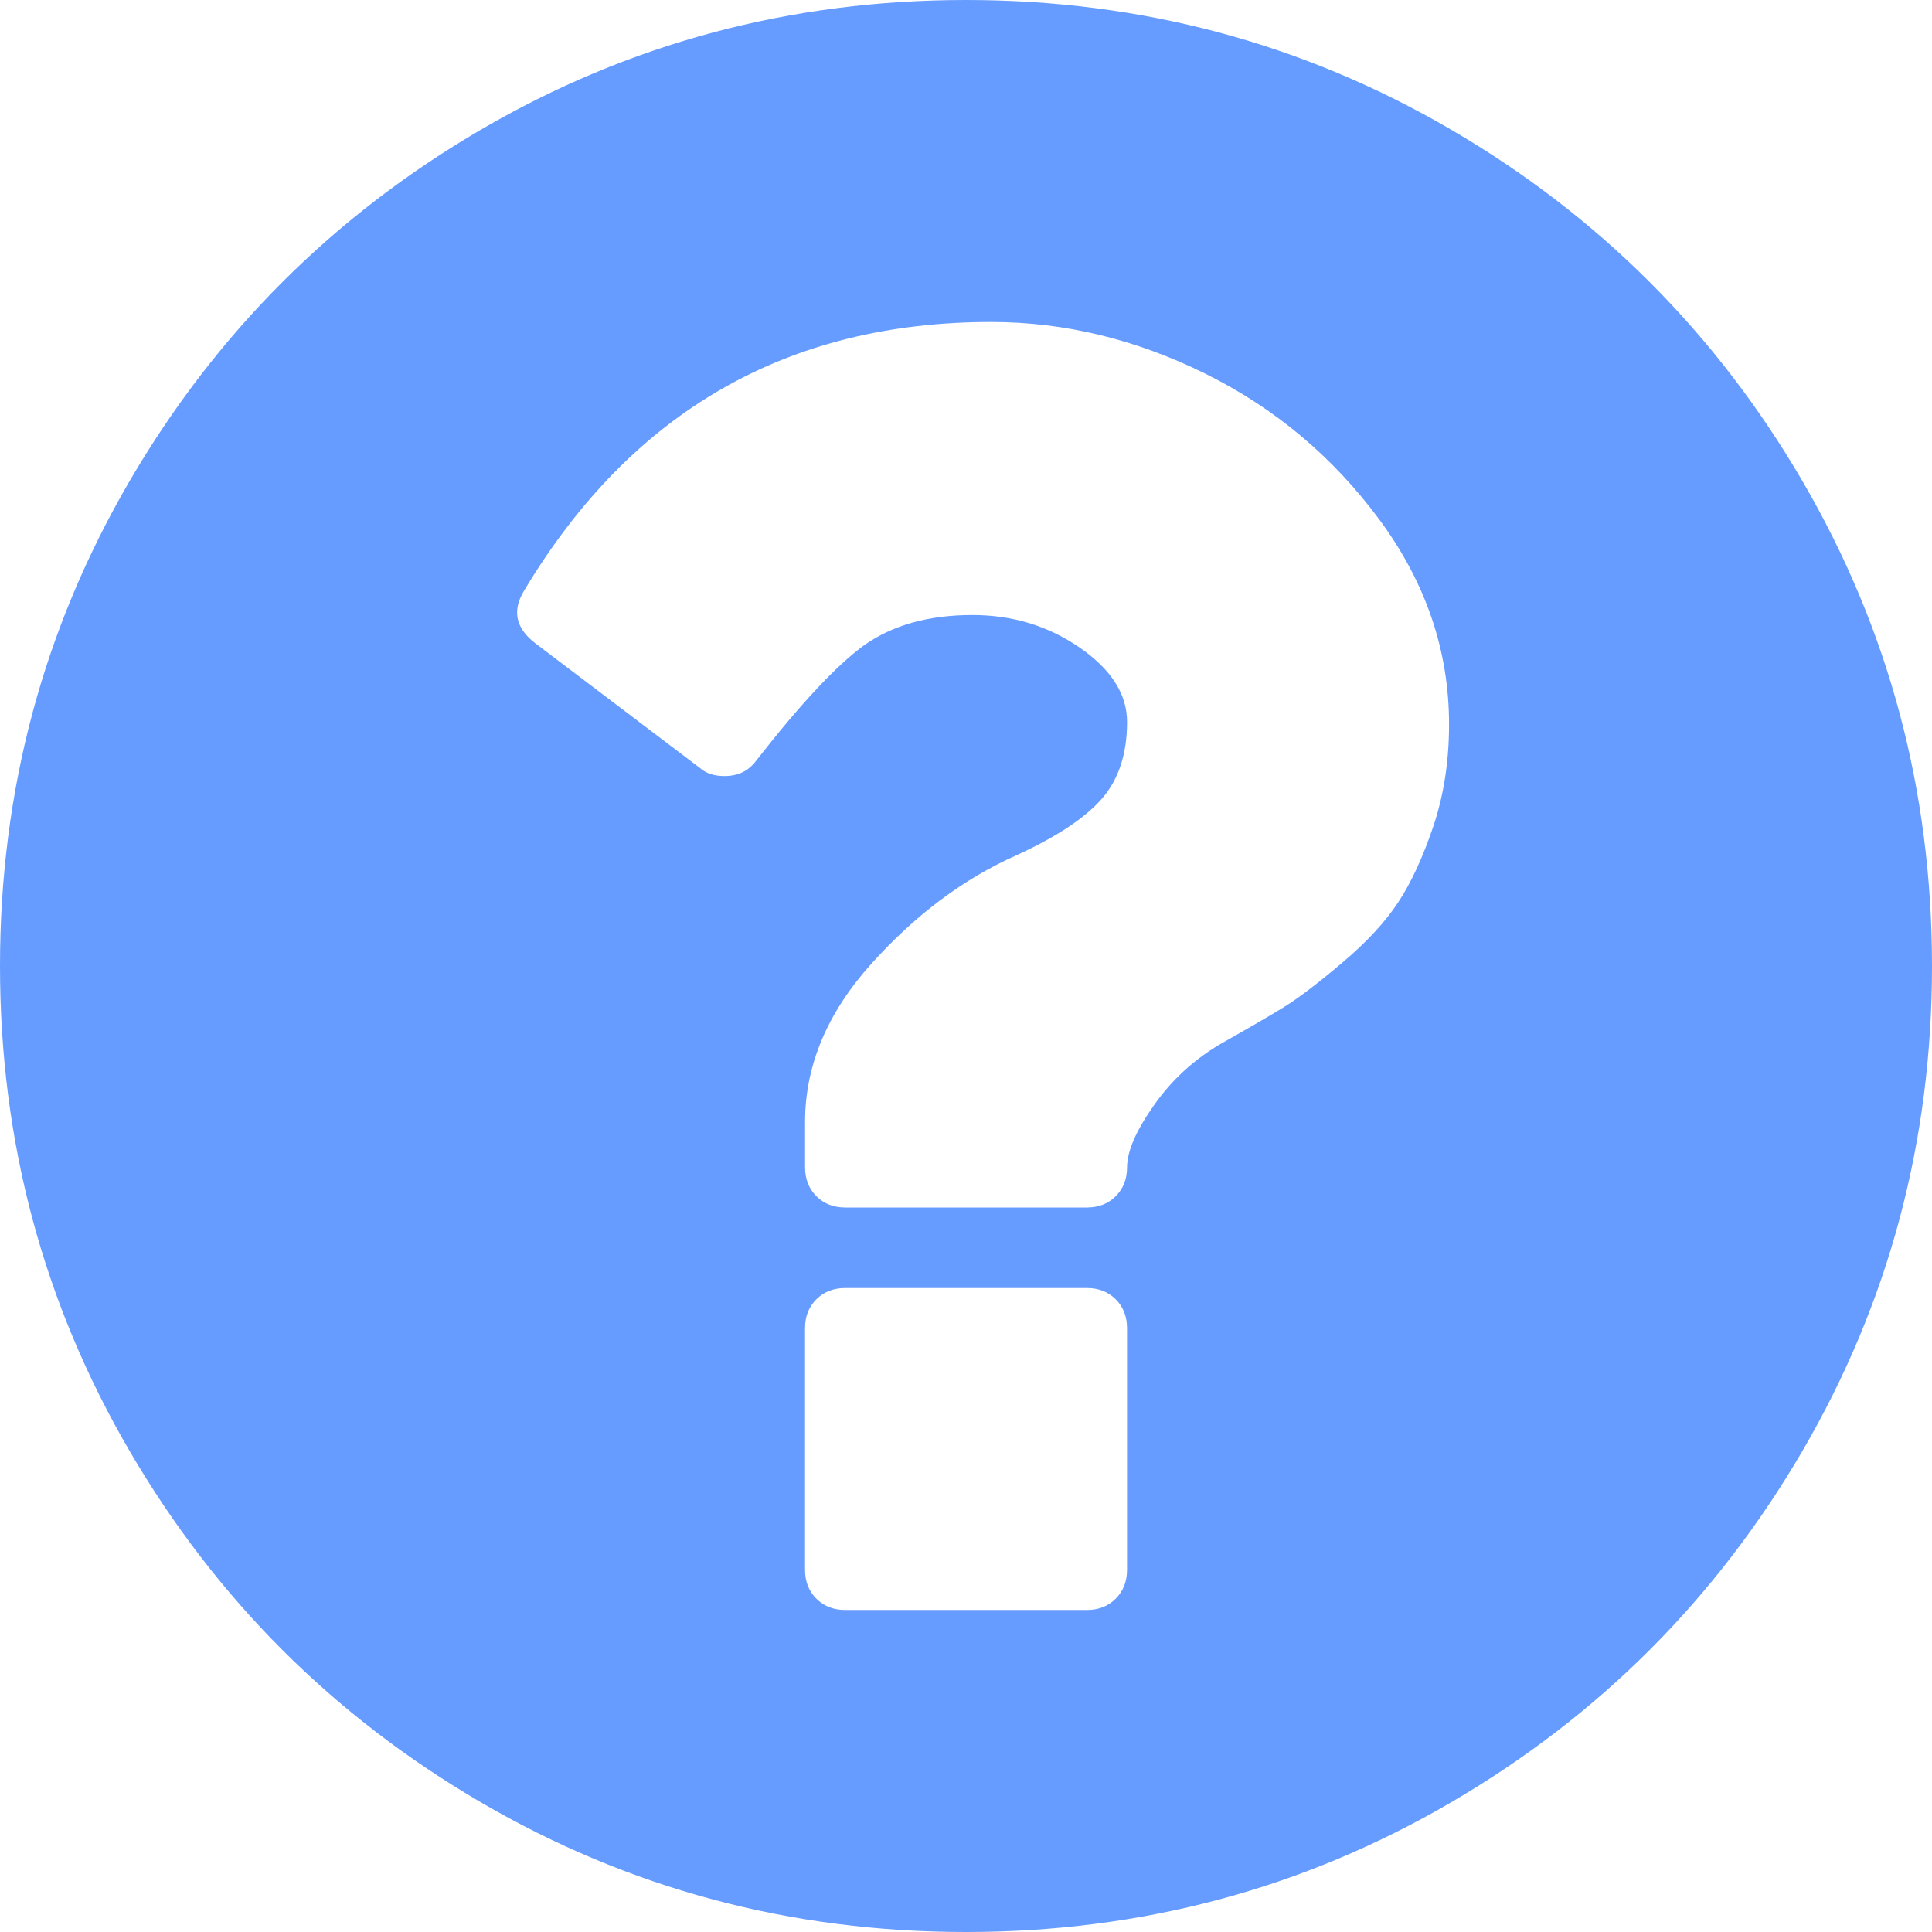<svg width="60" height="60" viewBox="0 0 60 60" fill="none" xmlns="http://www.w3.org/2000/svg">
<g clip-path="url(#clip0_142_9582)">
<path d="M55.977 14.941C53.295 10.345 49.656 6.706 45.06 4.023C40.462 1.341 35.444 0 30.001 0C24.558 0 19.538 1.341 14.942 4.023C10.346 6.706 6.707 10.345 4.024 14.941C1.341 19.538 0 24.558 0 30C0 35.443 1.341 40.462 4.023 45.059C6.706 49.655 10.345 53.294 14.941 55.977C19.538 58.659 24.558 60 30 60C35.443 60 40.463 58.659 45.059 55.977C49.656 53.295 53.294 49.655 55.977 45.059C58.659 40.462 60 35.443 60 30C60 24.557 58.659 19.537 55.977 14.941ZM35.001 48.75C35.001 49.114 34.883 49.414 34.649 49.648C34.416 49.882 34.116 49.999 33.752 49.999H26.251C25.887 49.999 25.587 49.882 25.353 49.648C25.118 49.414 25.001 49.114 25.001 48.75V41.249C25.001 40.885 25.118 40.585 25.353 40.351C25.587 40.118 25.887 40.001 26.251 40.001H33.752C34.116 40.001 34.416 40.118 34.649 40.351C34.883 40.585 35.001 40.885 35.001 41.249V48.75ZM44.513 25.664C44.187 26.628 43.823 27.416 43.419 28.027C43.016 28.639 42.436 29.265 41.68 29.902C40.926 30.54 40.327 30.996 39.883 31.27C39.441 31.543 38.802 31.915 37.97 32.383C37.11 32.877 36.401 33.522 35.842 34.317C35.282 35.111 35.002 35.755 35.002 36.25C35.002 36.615 34.884 36.914 34.65 37.149C34.416 37.383 34.116 37.5 33.752 37.5H26.252C25.887 37.5 25.587 37.383 25.353 37.149C25.119 36.914 25.002 36.615 25.002 36.25V34.843C25.002 33.099 25.685 31.464 27.052 29.941C28.42 28.417 29.924 27.291 31.564 26.562C32.814 25.989 33.699 25.403 34.22 24.804C34.742 24.205 35.002 23.41 35.002 22.421C35.002 21.561 34.513 20.793 33.537 20.116C32.56 19.439 31.447 19.1 30.197 19.1C28.842 19.1 27.723 19.413 26.837 20.038C25.978 20.663 24.858 21.861 23.478 23.631C23.244 23.944 22.918 24.101 22.501 24.101C22.189 24.101 21.941 24.023 21.759 23.867L16.603 19.961C16.004 19.492 15.9 18.945 16.29 18.32C19.624 12.773 24.455 10 30.782 10C33.049 10 35.263 10.534 37.424 11.601C39.585 12.669 41.389 14.18 42.835 16.133C44.279 18.085 45.002 20.208 45.002 22.5C45.001 23.646 44.837 24.7 44.513 25.664Z" fill="#669CFF"/>
</g>
<defs>
<clipPath id="clip0_142_9582">
<rect width="60" height="60" fill="white"/>
</clipPath>
</defs>
</svg>

